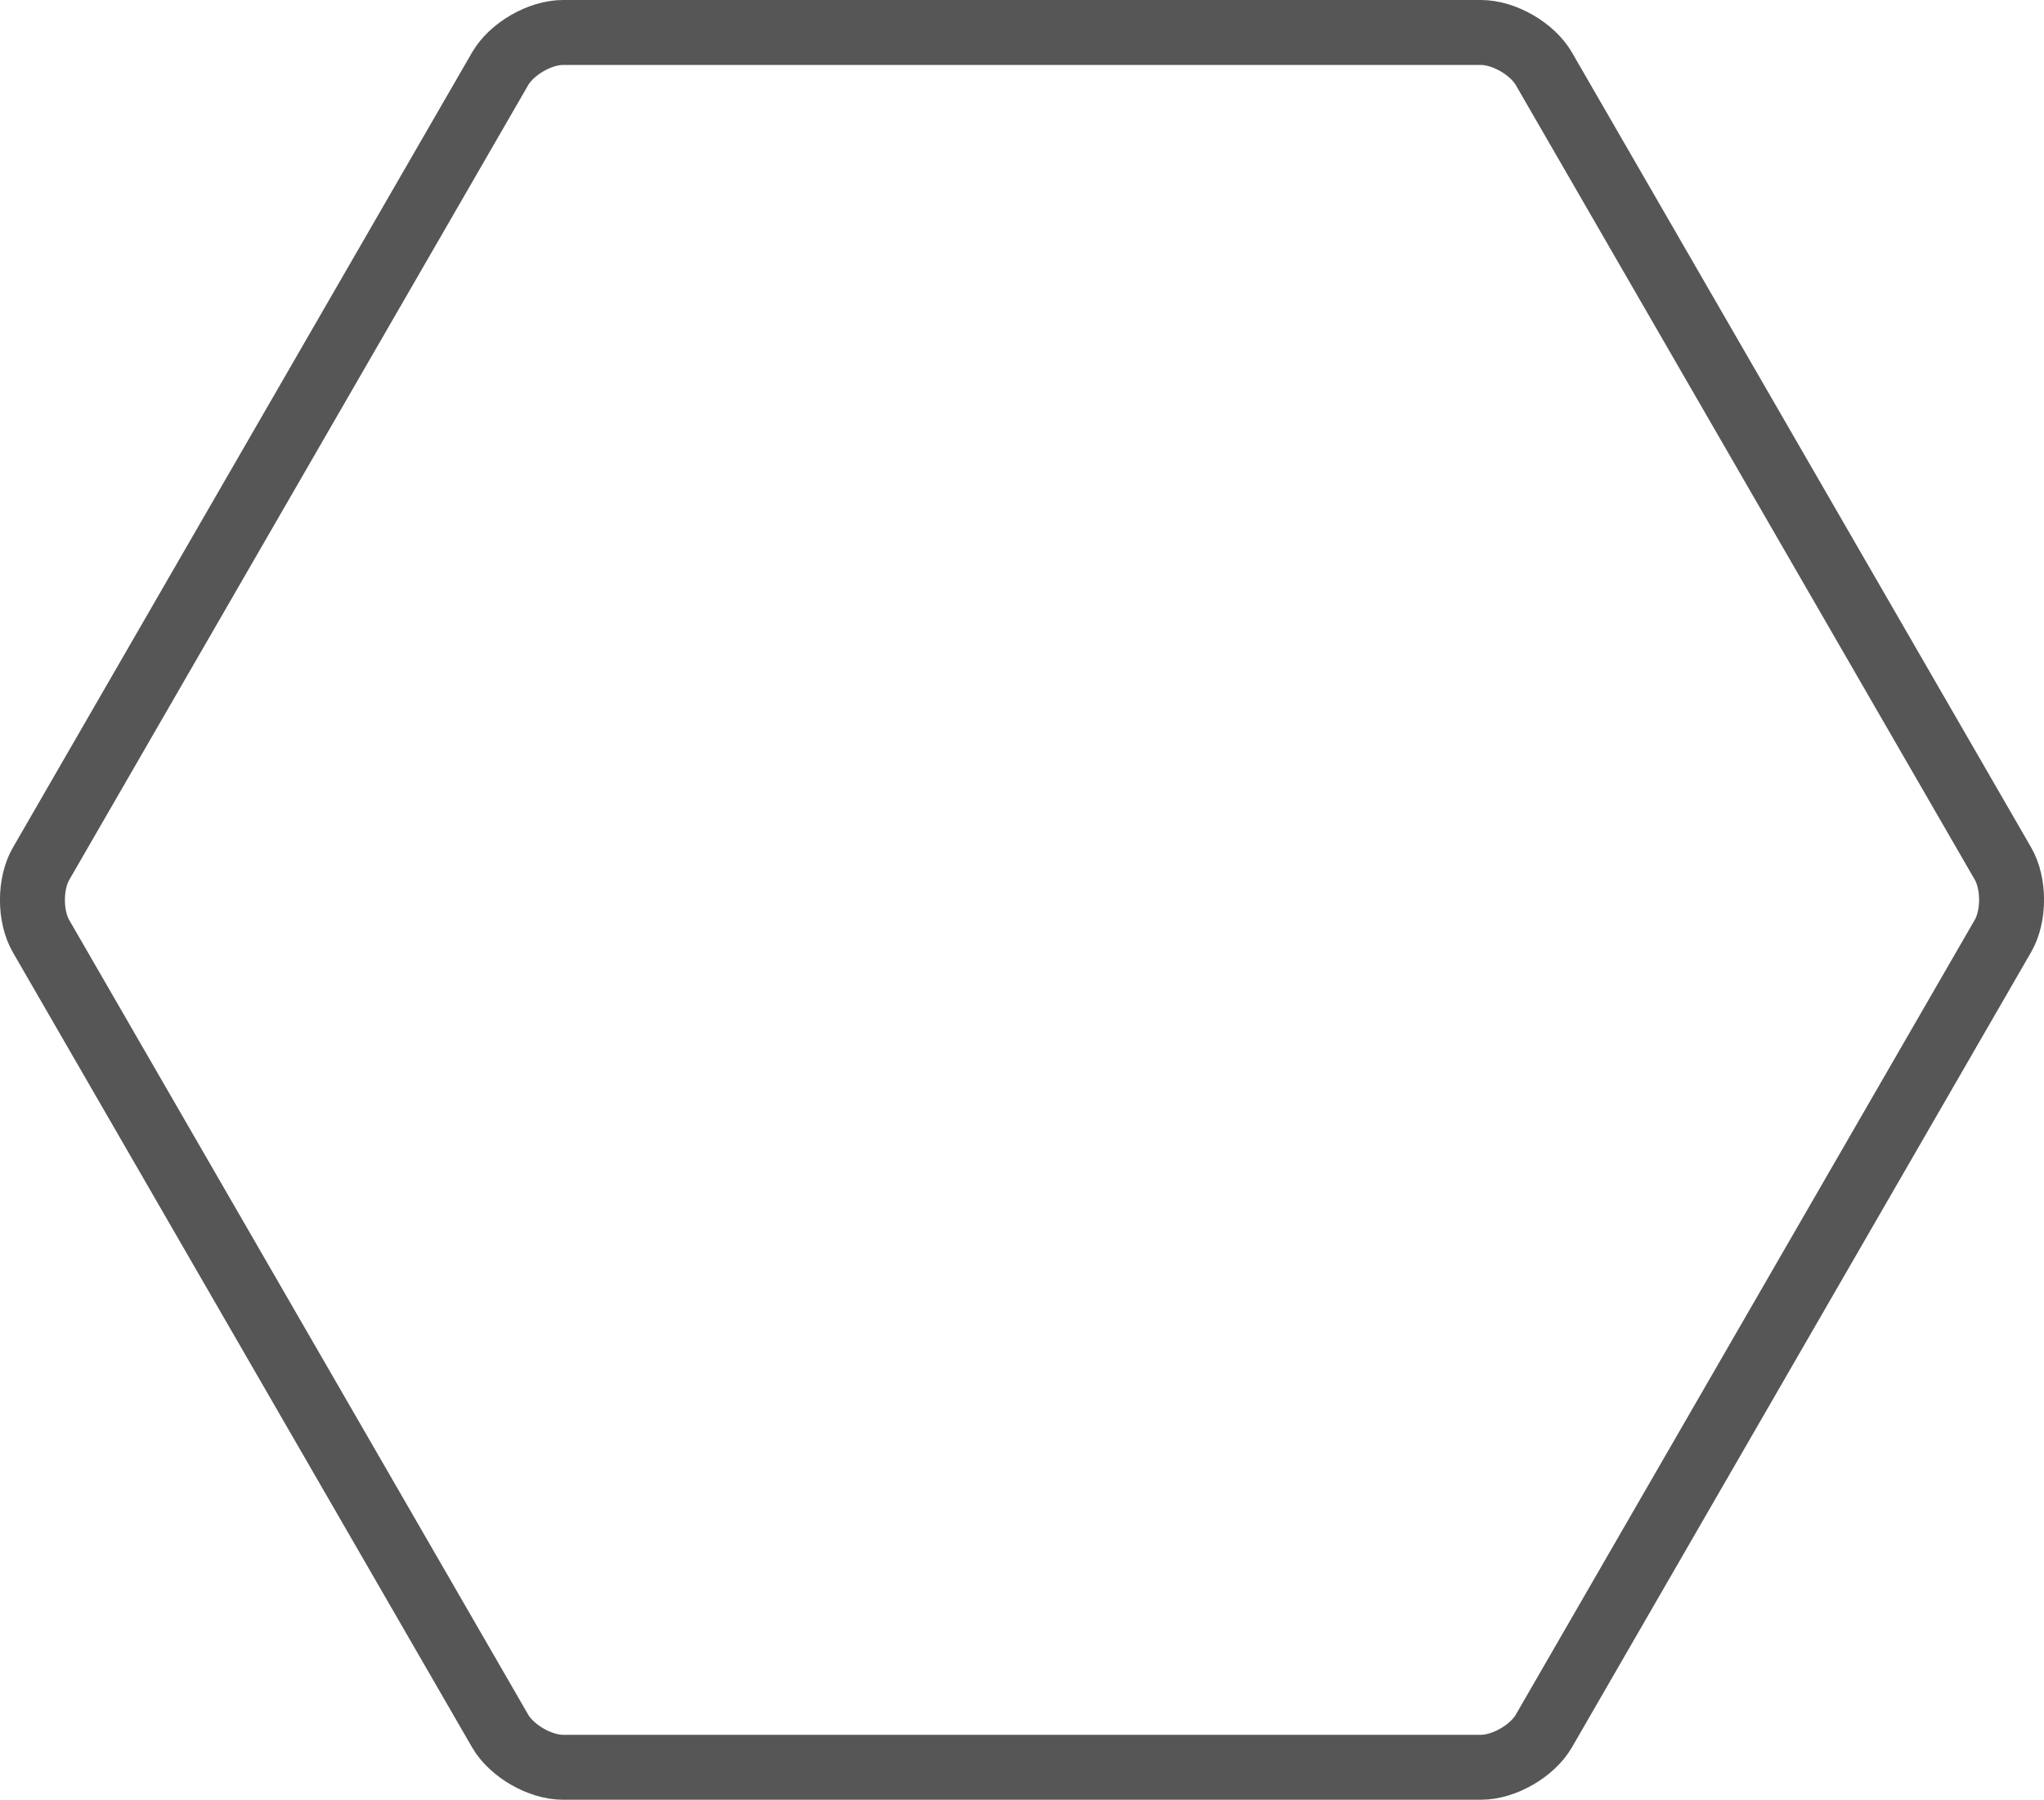 <?xml version="1.0" encoding="utf-8"?>
<!-- Generator: Adobe Illustrator 16.0.0, SVG Export Plug-In . SVG Version: 6.00 Build 0)  -->
<!DOCTYPE svg PUBLIC "-//W3C//DTD SVG 1.1//EN" "http://www.w3.org/Graphics/SVG/1.1/DTD/svg11.dtd">
<svg version="1.1" id="Layer_1" xmlns="http://www.w3.org/2000/svg" xmlns:xlink="http://www.w3.org/1999/xlink" x="0px" y="0px"
	 width="975.5px" height="859.1px" viewBox="0 0 975.5 859.1" enable-background="new 0 0 975.5 859.1" xml:space="preserve">
<g>
	<path fill="none" stroke="#565656" stroke-width="31" stroke-miterlimit="10" d="M268.7,843.6c-11,0-24.5-7.8-30-17.3L19.6,446.9
		c-5.5-9.5-5.5-25.1,0-34.6L238.7,32.8c5.5-9.5,19-17.3,30-17.3h438.1c11,0,24.5,7.8,30,17.3l219.1,379.4c5.5,9.5,5.5,25.1,0,34.6
		L736.8,826.3c-5.5,9.5-19,17.3-30,17.3H268.7z"/>
</g>
</svg>

